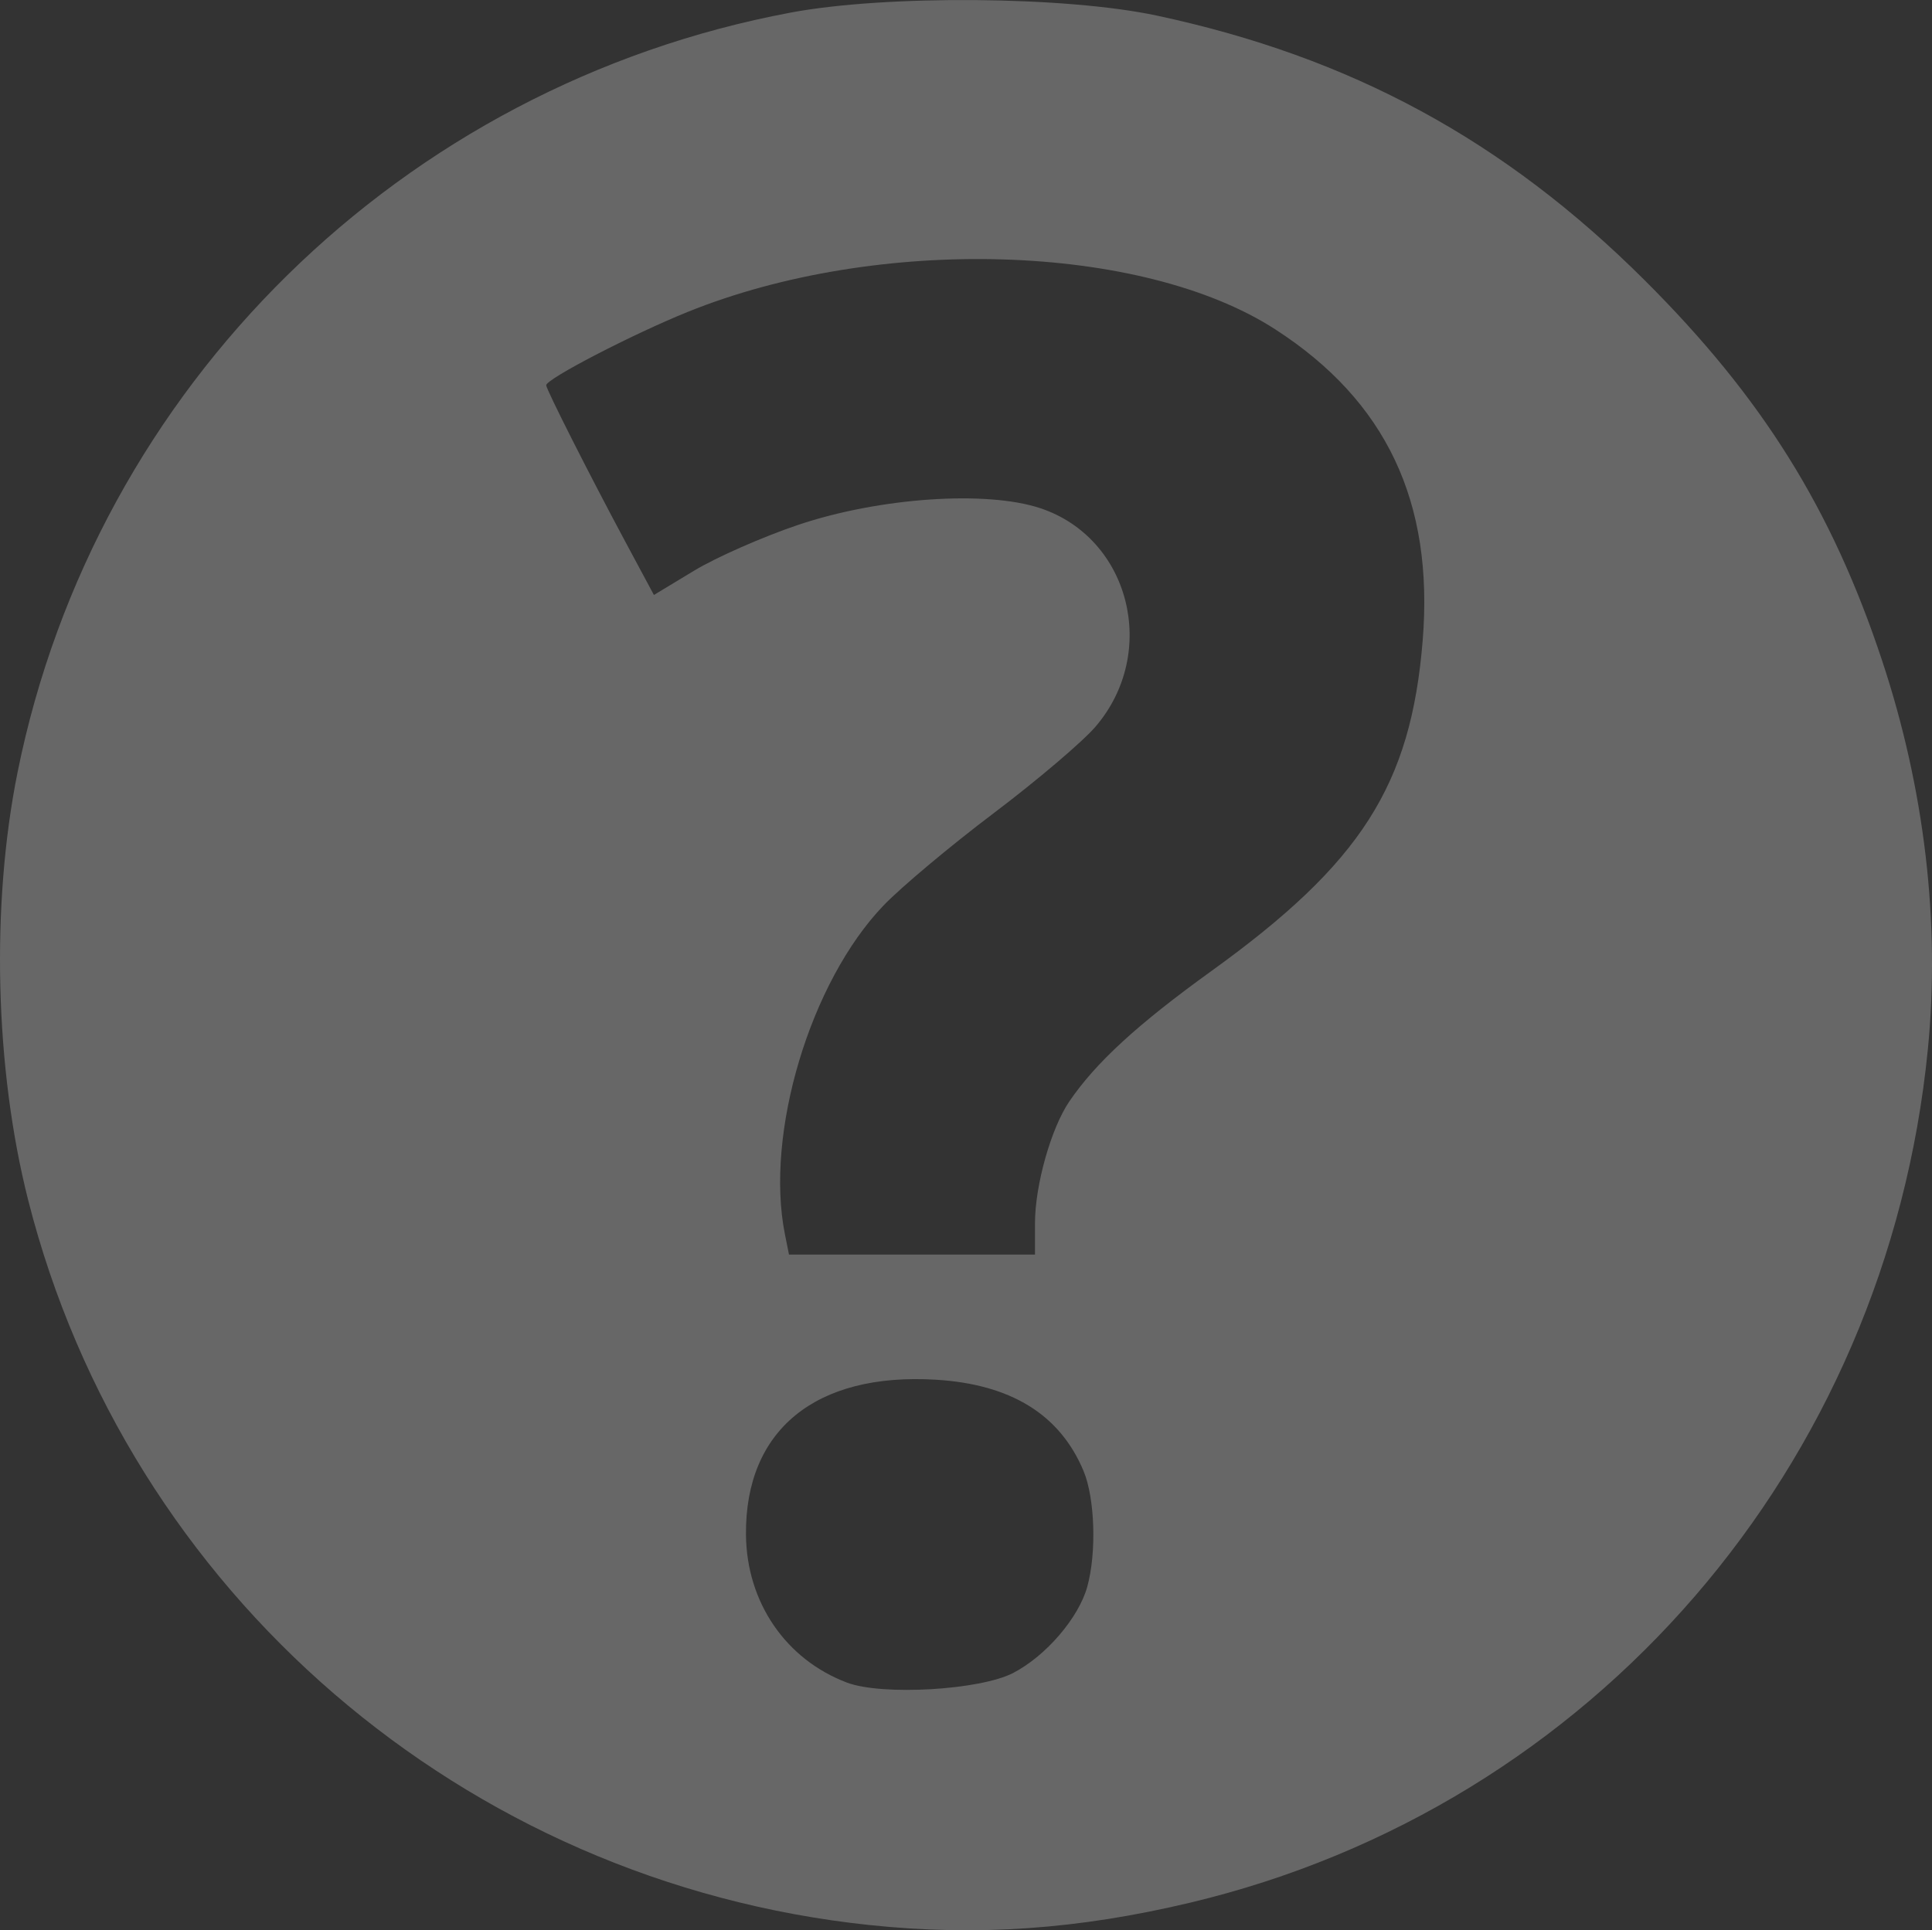 <?xml version="1.0" encoding="UTF-8" standalone="no"?>
<!-- Created with Inkscape (http://www.inkscape.org/) -->

<svg
   width="49.807mm"
   height="49.774mm"
   viewBox="0 0 49.807 49.774"
   version="1.1"
   id="svg5"
   inkscape:version="1.1 (c4e8f9e, 2021-05-24)"
   sodipodi:docname="InfoMedium.svg"
   xmlns:inkscape="http://www.inkscape.org/namespaces/inkscape"
   xmlns:sodipodi="http://sodipodi.sourceforge.net/DTD/sodipodi-0.dtd"
   xmlns="http://www.w3.org/2000/svg"
   xmlns:svg="http://www.w3.org/2000/svg">
  <rect x="0" y="0" width="49.807" height="49.774" fill="#333333" stroke="none"/>
  <sodipodi:namedview
     id="namedview7"
     pagecolor="#505050"
     bordercolor="#ffffff"
     borderopacity="1"
     inkscape:pageshadow="0"
     inkscape:pageopacity="0"
     inkscape:pagecheckerboard="1"
     inkscape:document-units="mm"
     showgrid="false"
     inkscape:zoom="1.5748204"
     inkscape:cx="201.61029"
     inkscape:cy="112.39377"
     inkscape:window-width="1658"
     inkscape:window-height="940"
     inkscape:window-x="2166"
     inkscape:window-y="86"
     inkscape:window-maximized="0"
     inkscape:current-layer="layer1" />
  <defs
     id="defs2" />
  <g
     inkscape:label="Layer 1"
     inkscape:groupmode="layer"
     id="layer1"
     transform="translate(-88.681,-146.797)">
    <path
       style="opacity:0.277;fill:#eeeeee;stroke:none;stroke-width:7.153;stroke-linecap:round;stroke-linejoin:round;stroke-miterlimit:4;stroke-dasharray:none;stroke-opacity:1;paint-order:markers fill stroke"
       d="m 111.094,196.436 c -10.455,-1.102 -19.119,-8.57 -21.687,-18.694 -0.859,-3.386 -0.963,-7.609 -0.273,-11.032 2.007,-9.948 9.902,-17.708 19.929,-19.588 2.464,-0.462 7.093,-0.424 9.44,0.077 5.003,1.069 8.958,3.215 12.58,6.827 3.035,3.027 4.826,5.898 6.122,9.815 1.093,3.302 1.498,6.754 1.176,10.015 -1.063,10.766 -8.636,19.529 -19.016,22.003 -2.891,0.689 -5.488,0.87 -8.271,0.577 z m 3.707,-6.5 c 0.842,-0.437 1.686,-1.418 1.909,-2.22 0.244,-0.878 0.199,-2.282 -0.095,-2.988 -0.609,-1.457 -1.874,-2.238 -3.814,-2.354 -3.097,-0.185 -4.913,1.3 -4.889,3.997 0.016,1.74 1.022,3.214 2.602,3.813 0.902,0.342 3.433,0.196 4.287,-0.248 z m 0.562,-11.598 c 0,-0.977 0.415,-2.449 0.885,-3.139 0.683,-1.003 1.756,-1.988 3.663,-3.363 3.863,-2.785 5.144,-4.791 5.447,-8.524 0.29,-3.575 -0.942,-6.175 -3.8,-8.022 -3.449,-2.229 -10.252,-2.431 -15.15,-0.449 -1.429,0.578 -3.646,1.727 -3.646,1.89 0,0.105 1.122,2.323 2.044,4.042 l 0.733,1.366 1.037,-0.627 c 0.571,-0.345 1.779,-0.877 2.686,-1.182 2.088,-0.702 4.844,-0.892 6.237,-0.429 2.314,0.769 3.061,3.722 1.425,5.633 -0.331,0.387 -1.513,1.391 -2.625,2.231 -1.113,0.84 -2.391,1.911 -2.841,2.381 -1.889,1.97 -3.062,5.879 -2.542,8.477 l 0.105,0.525 h 3.171 3.171 z"
       id="path5502" />
  </g>
</svg>

